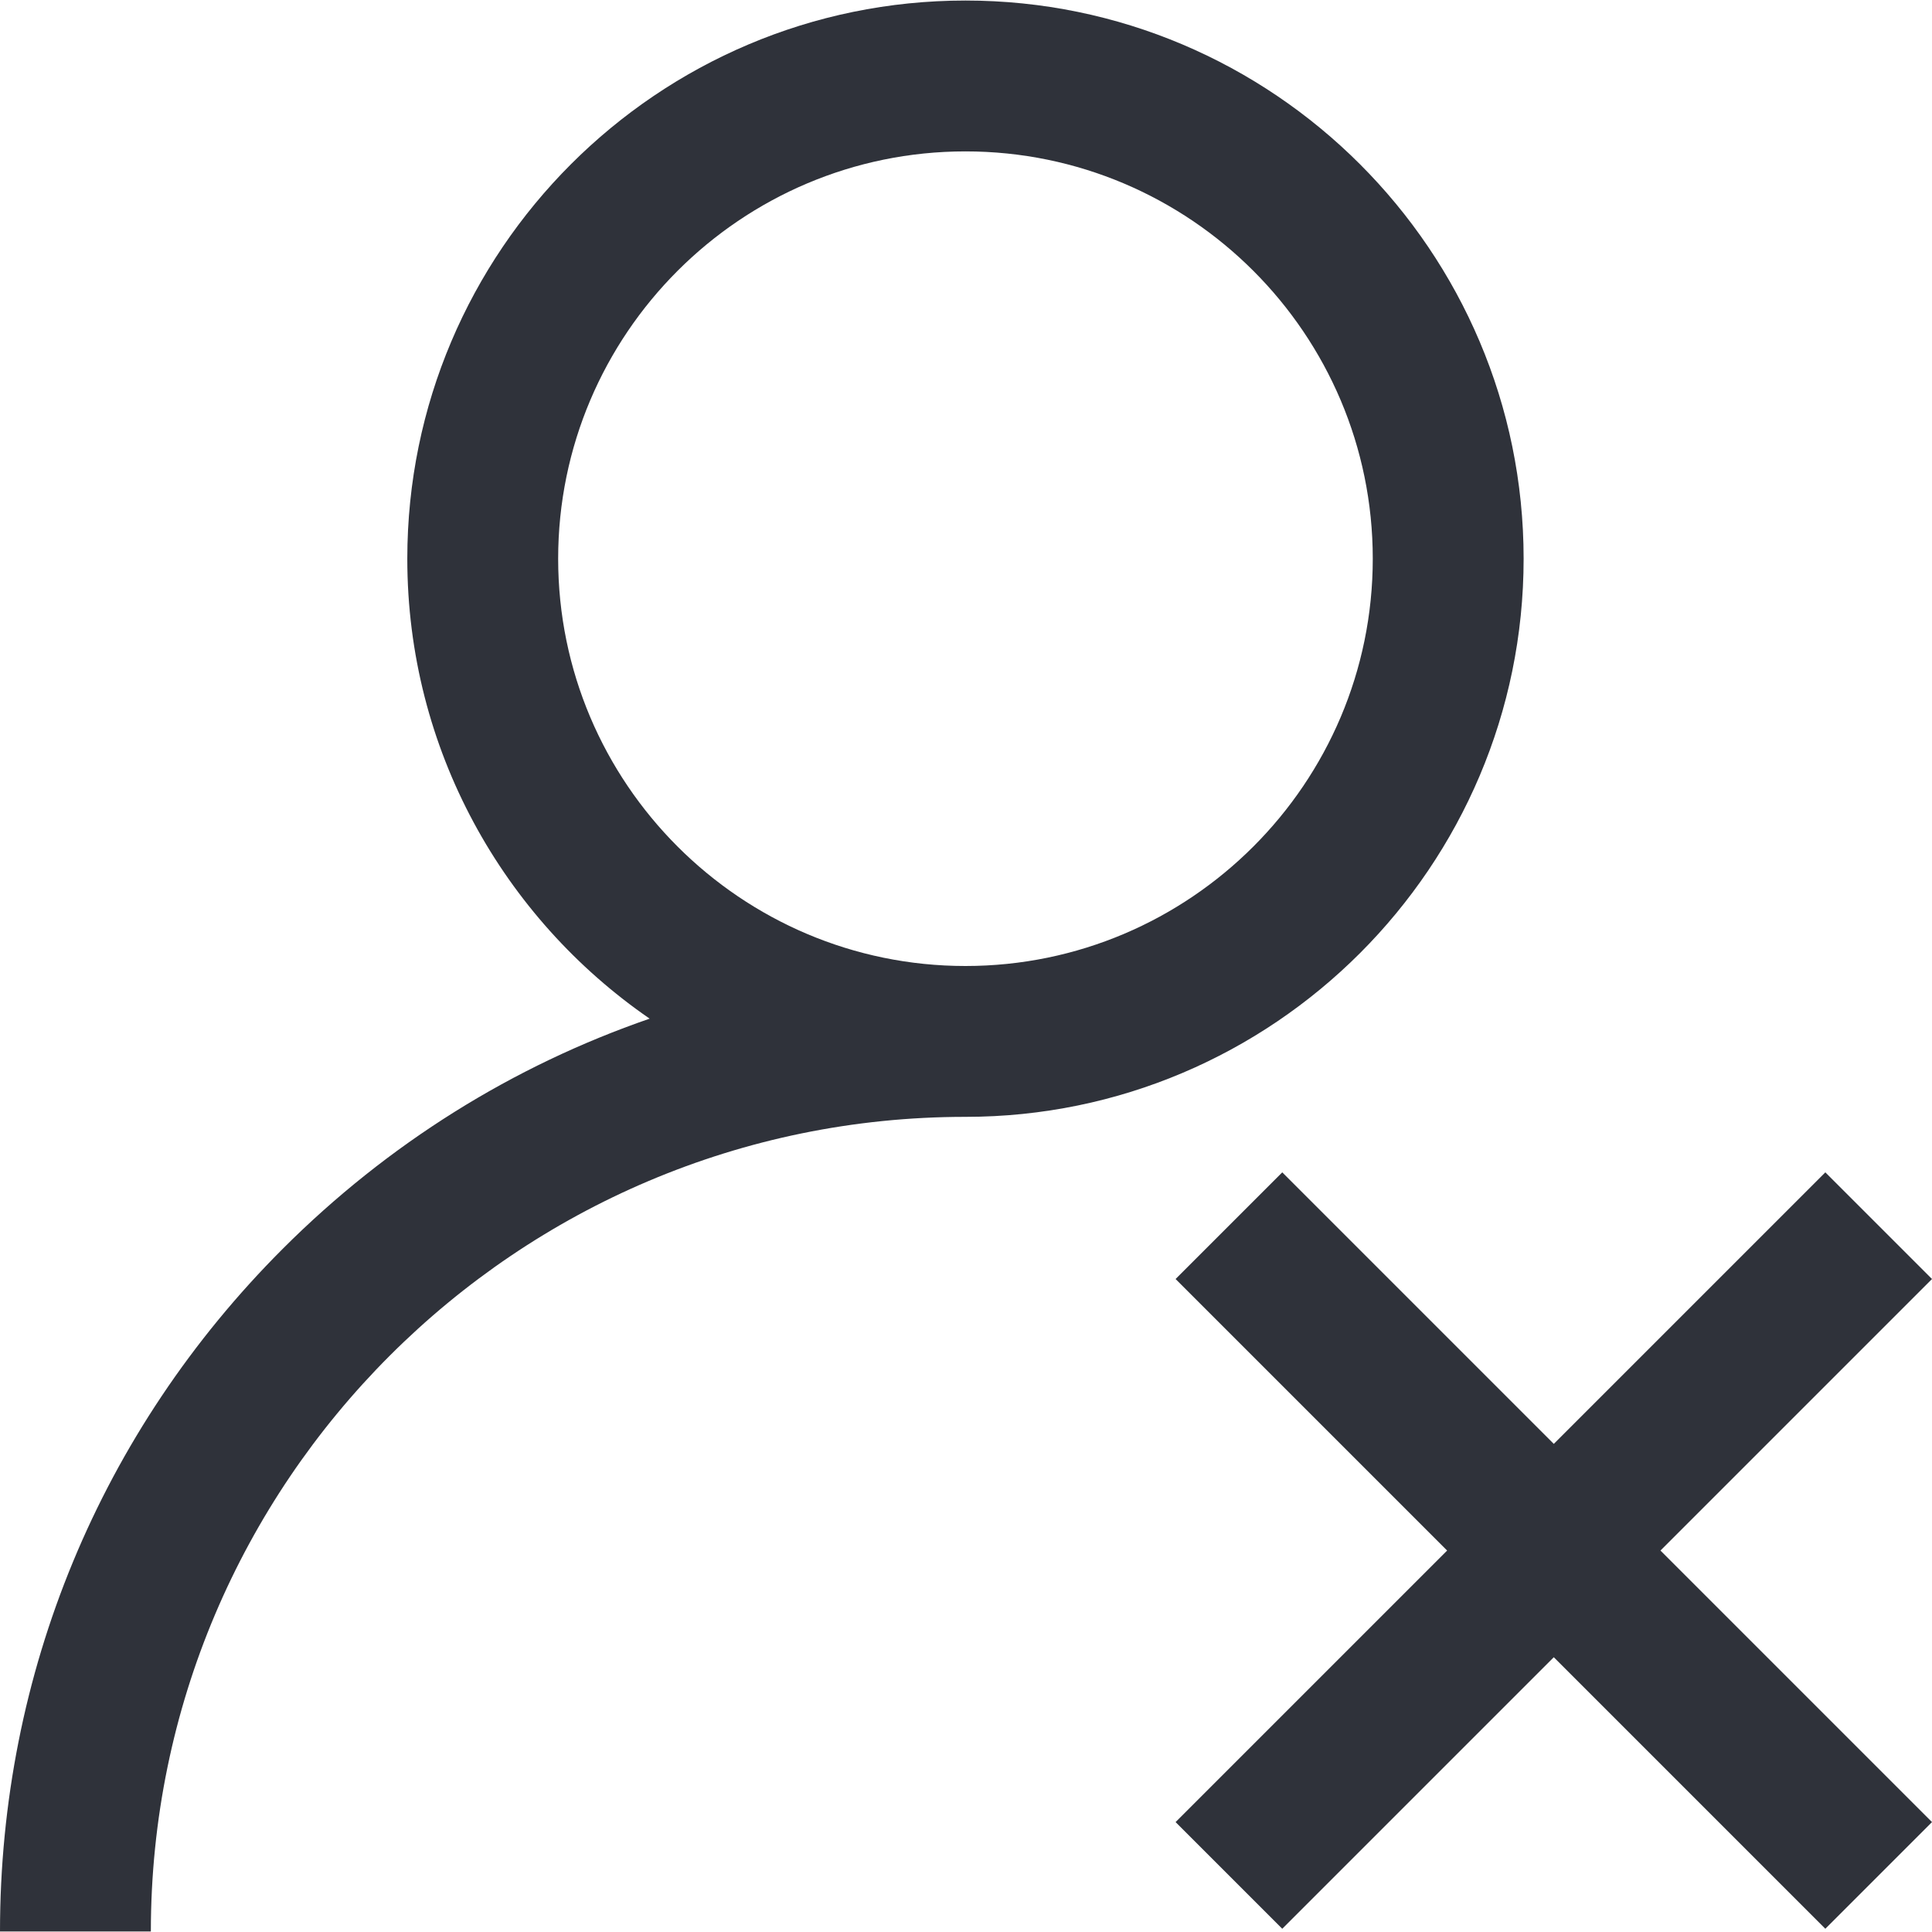 <?xml version="1.0"?>
<svg xmlns="http://www.w3.org/2000/svg" xmlns:xlink="http://www.w3.org/1999/xlink" version="1.1" id="Capa_1" x="0px" y="0px" viewBox="0 0 512 512" style="enable-background:new 0 0 512 512;" xml:space="preserve" width="512px" height="512px" class=""><g><g>
	<g>
		<polygon points="512,338.954 483.732,310.686 411.772,382.646 339.812,310.686 311.543,338.954 383.503,410.914 311.543,482.874     339.812,511.142 411.772,439.182 483.732,511.142 512,482.874 440.04,410.914   " data-original="#000000" class="active-path" data-old_color="#000000" fill="#2F323A"/>
	</g>
</g><g>
	<g>
		<path d="M255.858,0.142c-81.562,0-147.918,66.356-147.918,147.918c0,50.52,25.465,95.198,64.226,121.894    c-36.19,12.488-69.36,33.118-97.227,60.984C26.614,379.265,0,443.516,0,511.858h39.978c0-119.037,96.843-215.88,215.88-215.88    c81.562,0,147.918-66.355,147.918-147.918C403.776,66.498,337.42,0.142,255.858,0.142z M255.858,256    c-59.518,0-107.94-48.421-107.94-107.94S196.34,40.12,255.858,40.12c59.518,0,107.94,48.421,107.94,107.94    S315.376,256,255.858,256z" data-original="#000000" class="active-path" data-old_color="#000000" fill="#2F323A"/>
	</g>
</g></g> </svg>
